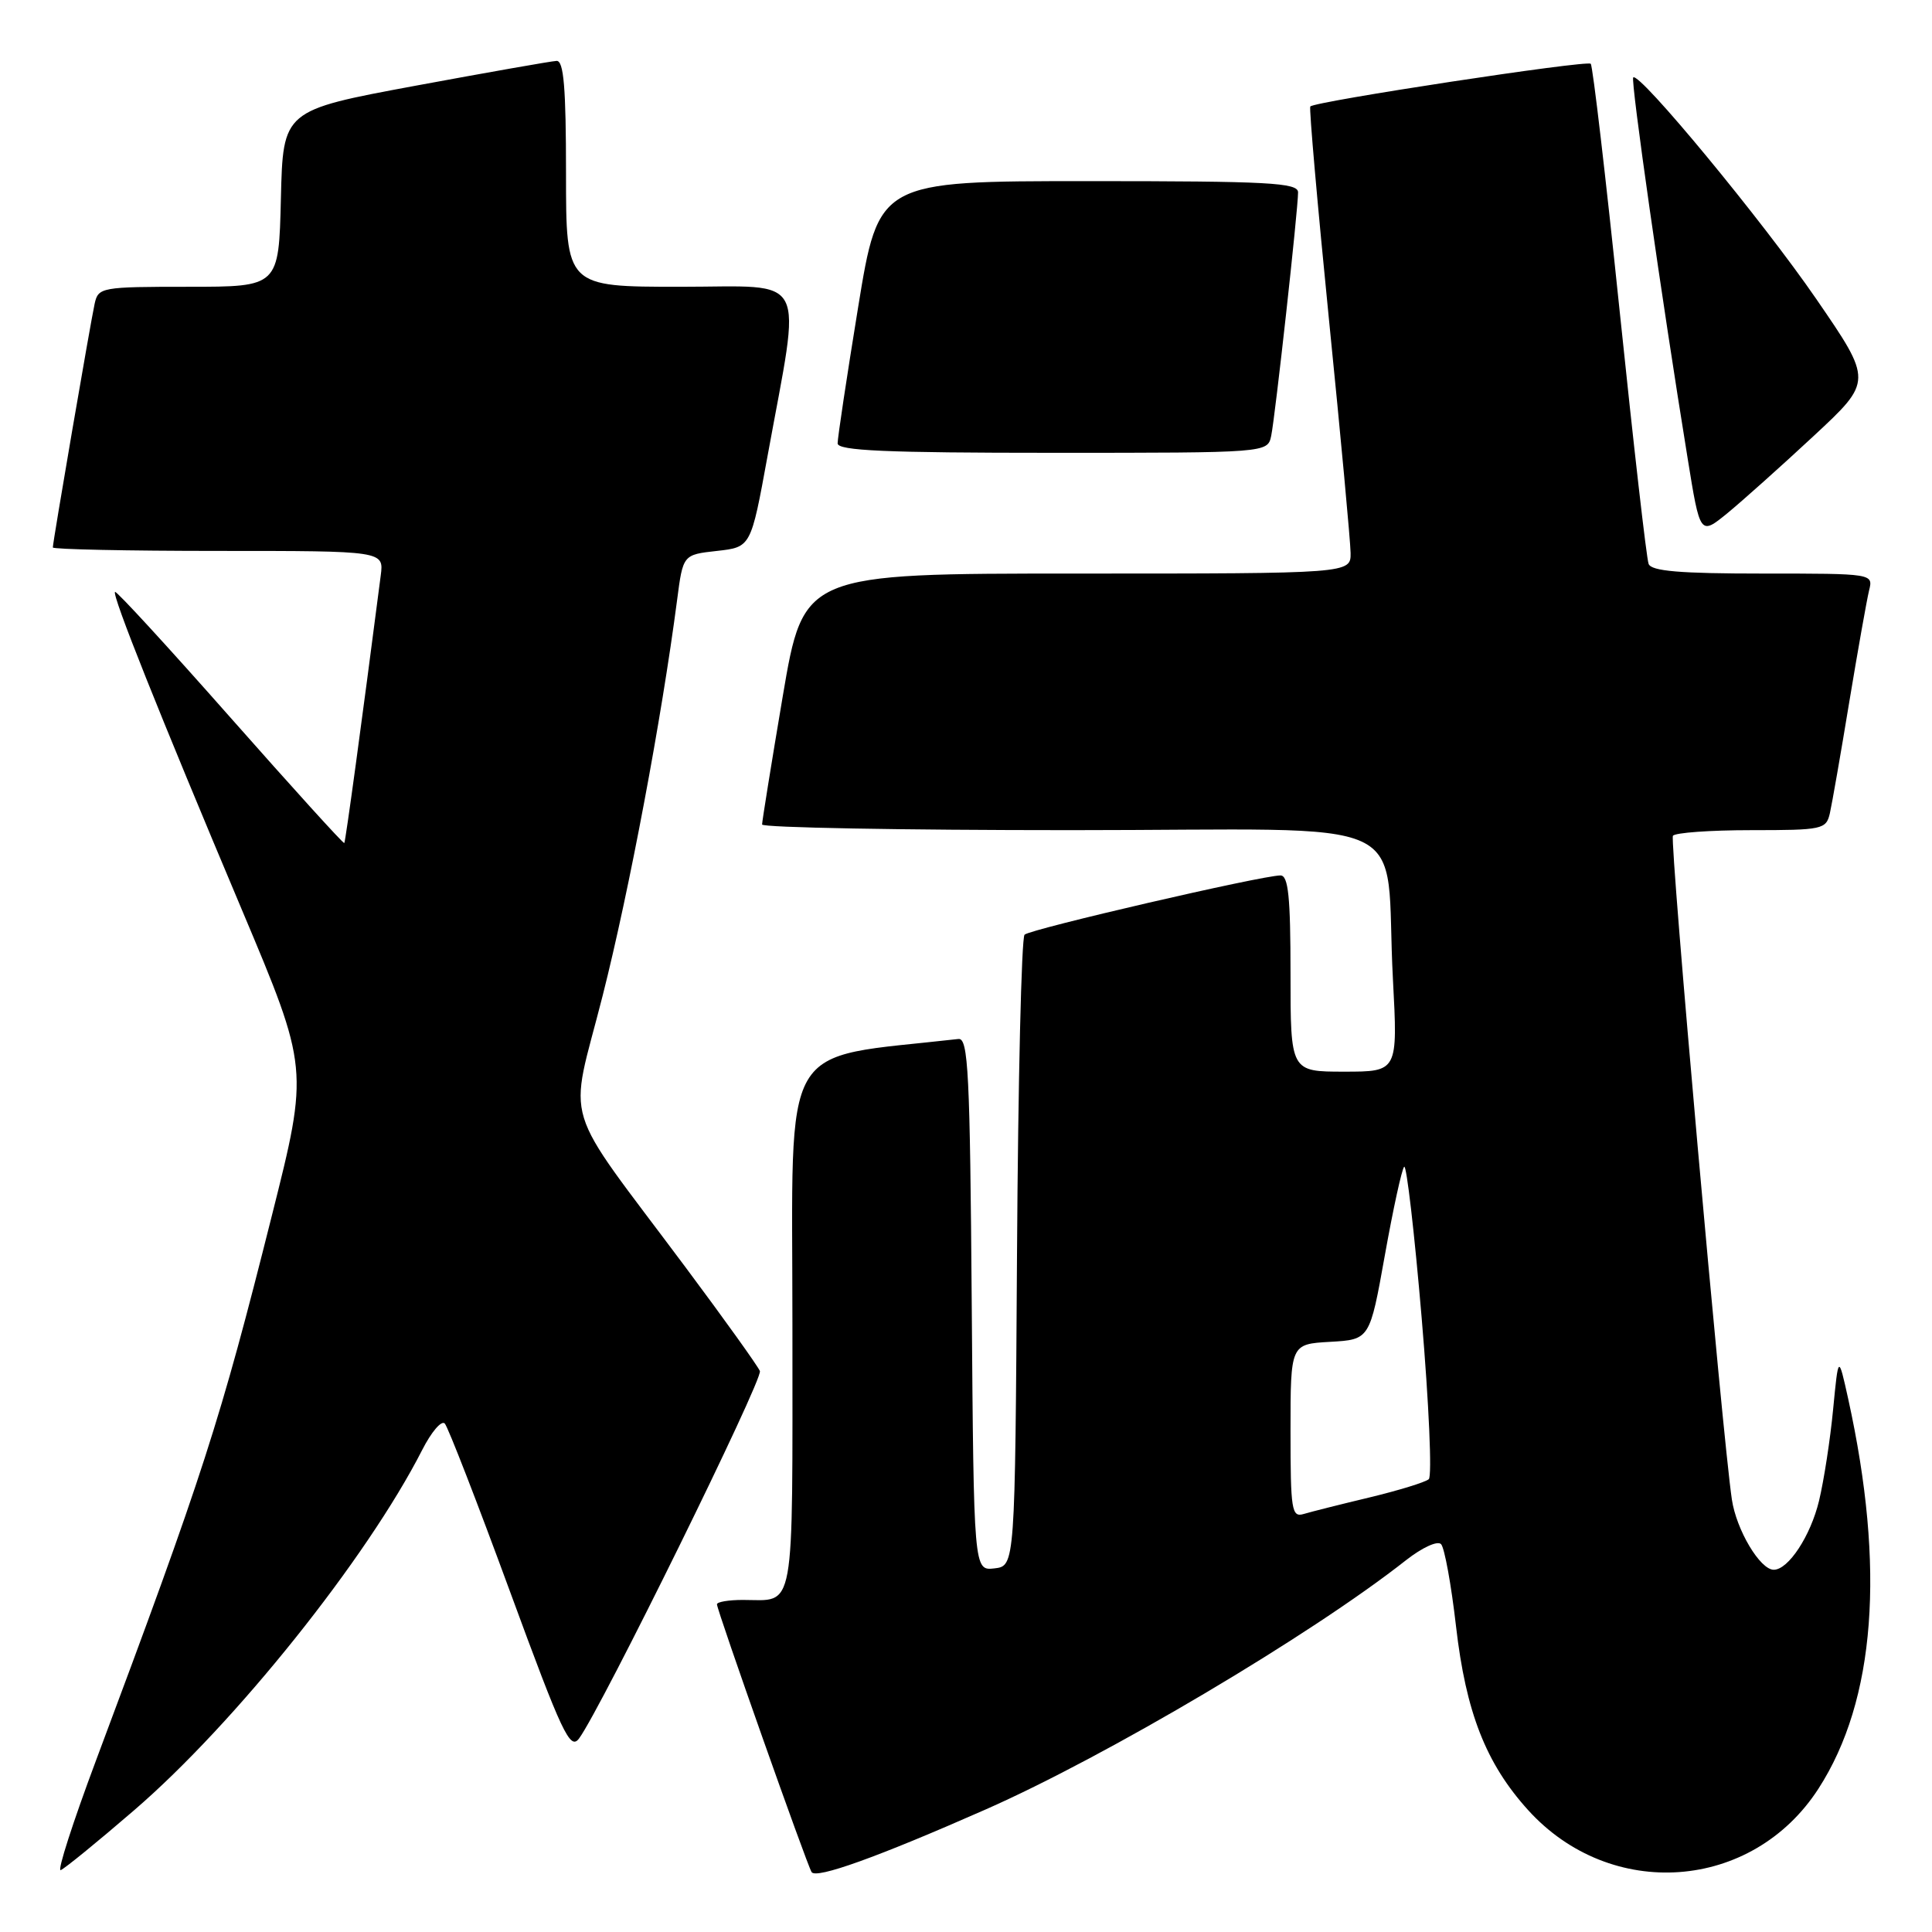 <?xml version="1.0" encoding="UTF-8" standalone="no"?>
<!DOCTYPE svg PUBLIC "-//W3C//DTD SVG 1.1//EN" "http://www.w3.org/Graphics/SVG/1.1/DTD/svg11.dtd" >
<svg xmlns="http://www.w3.org/2000/svg" xmlns:xlink="http://www.w3.org/1999/xlink" version="1.1" viewBox="0 0 256 256">
 <g >
 <path fill="currentColor"
d=" M 130.59 239.77 C 146.63 232.70 173.75 216.63 186.31 206.73 C 188.47 205.04 190.49 204.12 190.95 204.61 C 191.41 205.10 192.30 210.00 192.93 215.49 C 194.24 226.89 196.89 233.65 202.45 239.81 C 213.42 251.96 232.19 250.59 240.96 237.00 C 248.51 225.30 249.84 207.79 244.89 185.33 C 243.60 179.50 243.60 179.50 242.90 186.73 C 242.52 190.71 241.68 196.17 241.03 198.87 C 239.91 203.52 236.97 208.00 235.03 208.00 C 233.22 208.00 230.08 202.73 229.48 198.68 C 228.23 190.26 221.23 111.48 221.67 110.75 C 221.92 110.34 226.58 110.00 232.04 110.00 C 241.51 110.00 241.98 109.90 242.47 107.75 C 242.75 106.51 243.91 99.88 245.04 93.00 C 246.18 86.12 247.36 79.49 247.66 78.25 C 248.22 76.00 248.22 76.00 233.58 76.00 C 222.59 76.00 218.81 75.68 218.45 74.72 C 218.17 74.01 216.45 58.92 214.61 41.19 C 212.77 23.45 211.05 8.72 210.78 8.45 C 210.28 7.94 174.17 13.44 173.62 14.11 C 173.45 14.33 174.57 27.10 176.11 42.50 C 177.66 57.90 178.94 71.74 178.96 73.25 C 179.00 76.00 179.00 76.00 142.74 76.00 C 106.48 76.00 106.48 76.00 103.72 92.25 C 102.21 101.19 100.98 108.84 100.98 109.25 C 100.99 109.66 119.41 110.00 141.91 110.00 C 188.91 110.00 183.38 107.44 184.57 129.75 C 185.22 142.00 185.22 142.00 178.11 142.00 C 171.00 142.00 171.00 142.00 171.00 129.00 C 171.00 118.83 170.71 116.00 169.67 116.00 C 167.22 116.00 136.51 123.11 135.76 123.85 C 135.35 124.25 134.90 143.24 134.76 166.04 C 134.50 207.50 134.50 207.50 131.76 207.82 C 129.03 208.13 129.03 208.13 128.76 172.82 C 128.53 142.12 128.30 137.52 127.00 137.67 C 103.00 140.40 105.00 136.96 105.00 175.51 C 105.00 214.53 105.46 212.00 98.42 212.00 C 96.54 212.00 95.00 212.26 95.00 212.58 C 95.00 213.37 106.89 247.01 107.54 248.06 C 108.12 249.01 116.26 246.09 130.59 239.77 Z  M 17.77 239.87 C 31.10 228.40 48.63 206.48 55.94 192.13 C 57.16 189.73 58.51 188.15 58.94 188.63 C 59.37 189.11 63.25 199.10 67.56 210.84 C 74.53 229.82 75.55 231.97 76.74 230.34 C 79.71 226.28 101.12 182.77 100.69 181.67 C 100.43 181.03 96.01 174.85 90.86 167.95 C 74.07 145.44 75.36 149.67 79.86 131.91 C 83.39 117.97 87.66 95.27 89.72 79.50 C 90.50 73.50 90.50 73.50 95.00 73.00 C 99.50 72.50 99.50 72.50 101.69 60.50 C 106.20 35.77 107.35 38.00 90.12 38.00 C 75.00 38.00 75.00 38.00 75.00 23.00 C 75.00 11.63 74.70 8.02 73.75 8.07 C 73.06 8.10 64.62 9.59 55.00 11.37 C 37.50 14.62 37.50 14.62 37.22 26.31 C 36.94 38.00 36.94 38.00 24.99 38.00 C 13.41 38.00 13.02 38.07 12.54 40.25 C 11.99 42.75 7.00 71.82 7.00 72.54 C 7.00 72.79 16.87 73.00 28.94 73.00 C 50.87 73.00 50.87 73.00 50.45 76.25 C 47.93 95.78 45.78 111.54 45.62 111.71 C 45.50 111.83 38.69 104.31 30.48 95.02 C 22.27 85.72 15.41 78.25 15.24 78.43 C 14.82 78.85 21.04 94.44 32.05 120.55 C 40.92 141.60 40.92 141.60 36.03 161.05 C 29.14 188.47 26.97 195.20 12.71 233.30 C 9.66 241.45 7.56 247.97 8.04 247.80 C 8.52 247.64 12.90 244.07 17.77 239.87 Z  M 240.32 57.77 C 248.14 50.50 248.14 50.50 240.66 39.61 C 233.53 29.23 217.20 9.47 216.41 10.26 C 216.05 10.62 220.16 39.45 223.62 60.73 C 225.27 70.95 225.27 70.95 228.89 68.00 C 230.87 66.37 236.02 61.77 240.32 57.77 Z  M 168.44 57.75 C 168.97 55.21 172.00 27.79 172.00 25.49 C 172.00 24.21 168.15 24.00 144.21 24.00 C 116.43 24.00 116.43 24.00 113.70 40.75 C 112.20 49.96 110.98 58.06 110.99 58.75 C 111.00 59.72 117.37 60.00 139.48 60.00 C 167.96 60.00 167.96 60.00 168.44 57.75 Z  M 171.00 189.62 C 171.00 178.10 171.00 178.10 176.25 177.80 C 181.50 177.50 181.50 177.50 183.50 166.33 C 184.60 160.18 185.75 154.91 186.06 154.60 C 186.37 154.29 187.42 163.31 188.38 174.65 C 189.34 185.99 189.77 195.60 189.32 196.00 C 188.87 196.40 185.35 197.48 181.50 198.41 C 177.65 199.33 173.71 200.32 172.75 200.61 C 171.15 201.09 171.00 200.12 171.00 189.62 Z "/>
</g>
</svg>